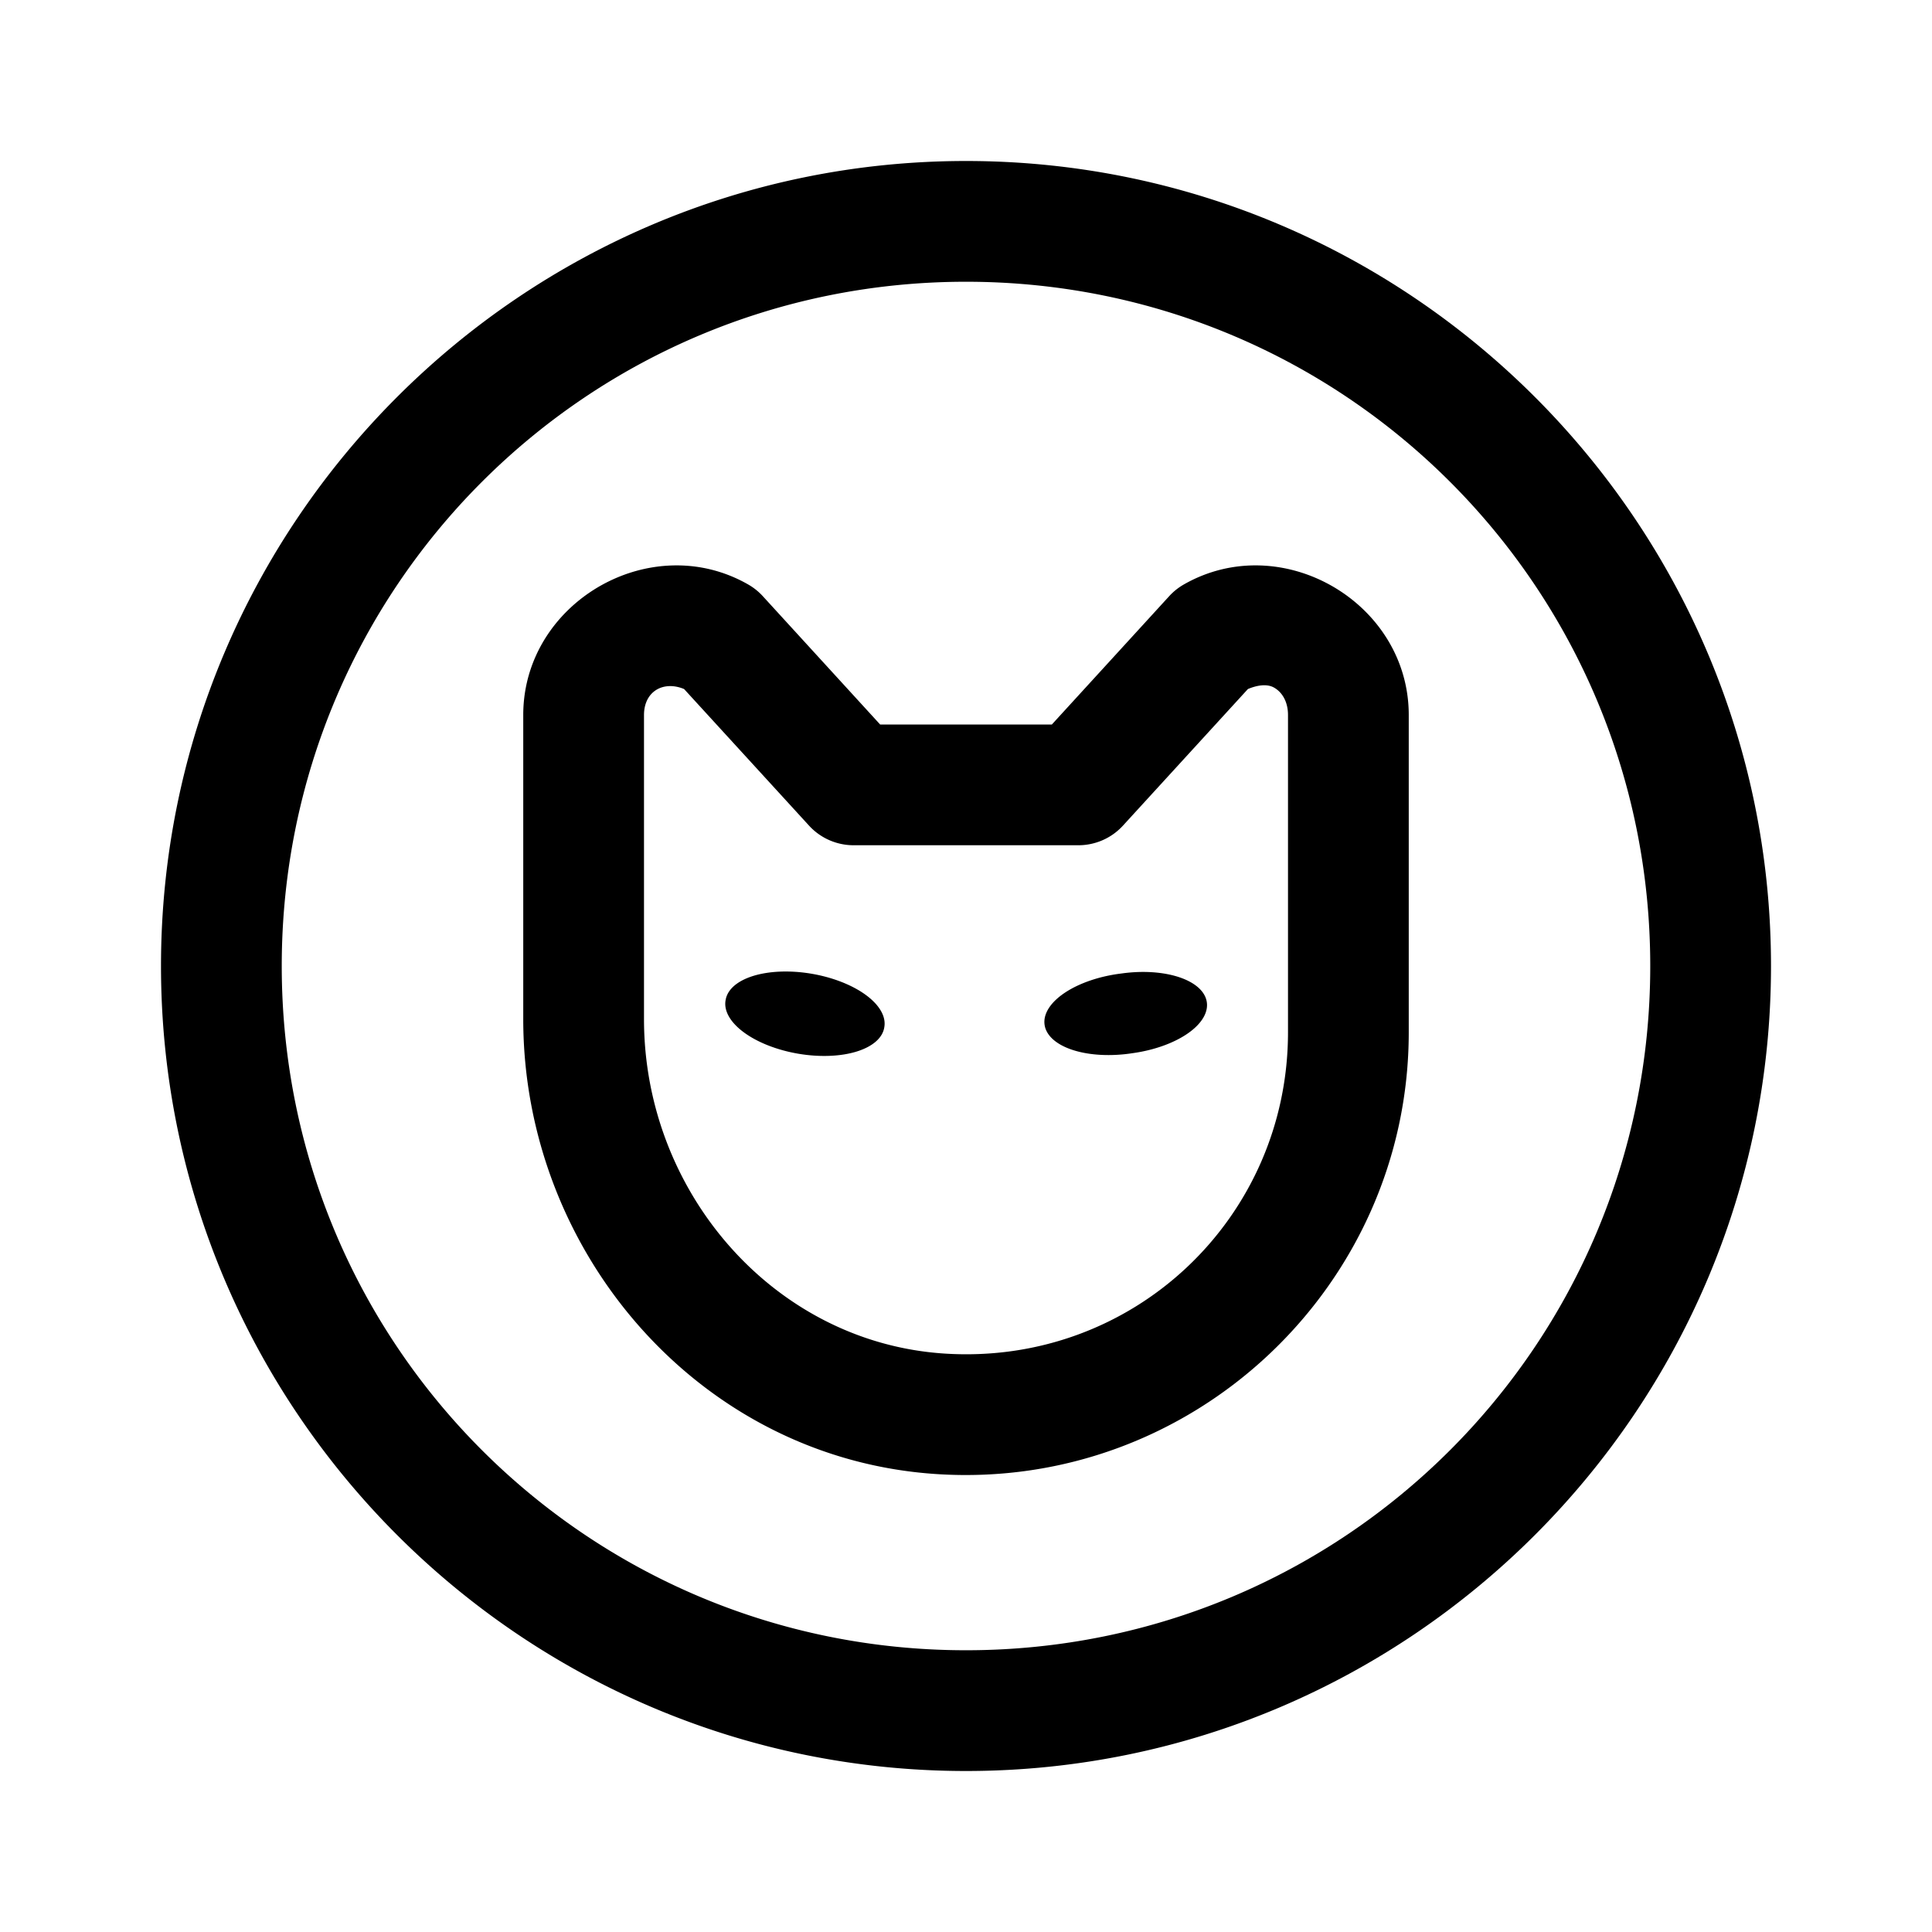 <svg xmlns="http://www.w3.org/2000/svg"  viewBox="0 0 48 48" width="48px" height="48px"><path d="M 24 4 C 12.972 4 4 12.972 4 24 C 4 35.028 12.972 44 24 44 C 35.028 44 44 35.028 44 24 C 44 12.972 35.028 4 24 4 z M 24 7 C 33.407 7 41 14.593 41 24 C 41 33.407 33.407 41 24 41 C 14.593 41 7 33.407 7 24 C 7 14.593 14.593 7 24 7 z M 16.691 14.049 C 14.778 14.11 13 15.667 13 17.764 L 13 25.32 C 13 31.135 17.4 36.243 23.27 36.623 C 29.643 37.037 35 31.946 35 25.646 L 35 17.764 C 35 14.967 31.84 13.133 29.412 14.521 A 1.5 1.5 0 0 0 29.049 14.811 L 26.133 18 L 21.867 18 L 18.951 14.811 A 1.5 1.5 0 0 0 18.588 14.521 C 17.981 14.174 17.329 14.028 16.691 14.049 z M 31.354 17.027 C 31.465 17.019 31.569 17.034 31.658 17.086 C 31.864 17.205 32 17.445 32 17.764 L 32 25.646 C 32 30.259 28.157 33.933 23.465 33.629 C 19.237 33.355 16 29.626 16 25.32 L 16 17.764 C 16 17.173 16.485 16.905 16.996 17.119 L 20.1 20.512 A 1.5 1.5 0 0 0 21.205 21 L 26.795 21 A 1.5 1.5 0 0 0 27.9 20.512 L 31.004 17.119 C 31.122 17.069 31.242 17.036 31.354 17.027 z M 19.521 24.137 A 2 1 9.724 0 0 18.029 24.84 A 2 1 9.724 1 0 21.971 25.516 A 2 1 9.724 0 0 19.521 24.137 z M 28.342 24.148 A 1 2 82.161 0 0 27.863 24.186 A 1 2 82.161 1 0 28.137 26.166 A 1 2 82.161 0 0 28.342 24.148 z"/></svg>